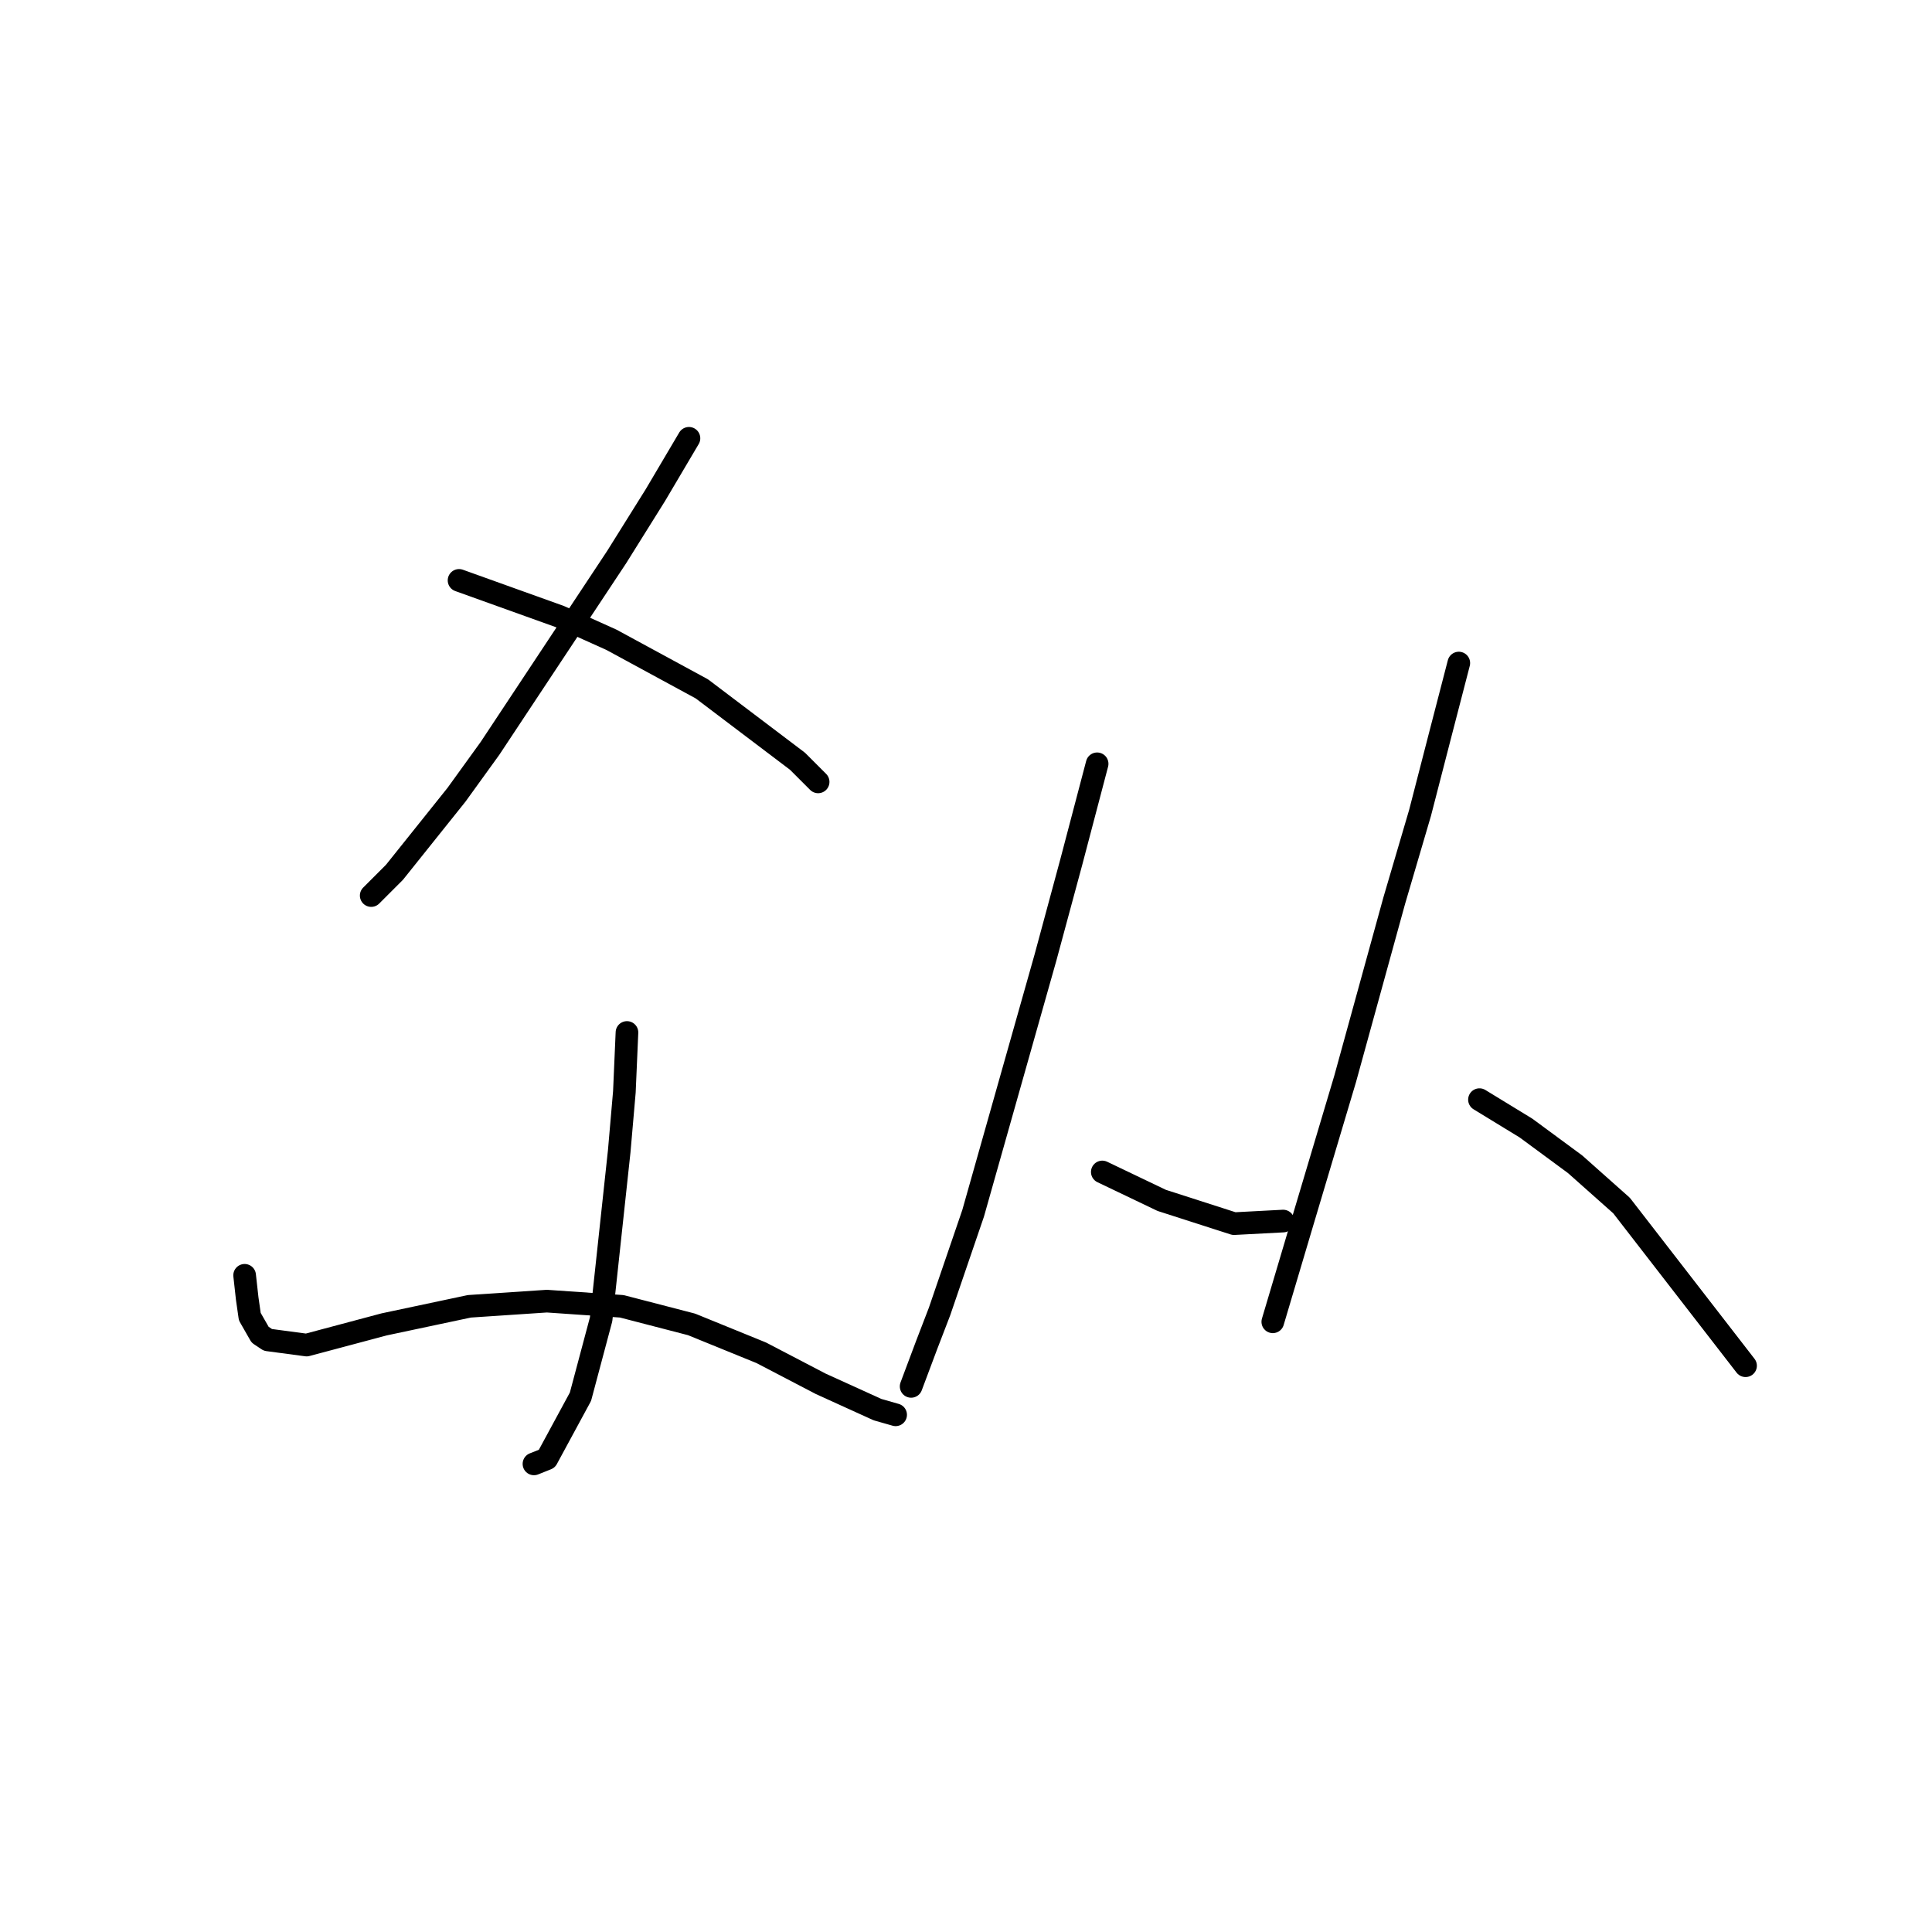 <?xml version="1.0" standalone="no"?>
    <svg width="256" height="256" xmlns="http://www.w3.org/2000/svg" version="1.1">
    <polyline stroke="black" stroke-width="3" stroke-linecap="round" fill="transparent" stroke-linejoin="round" points="91.291 58.077 86.841 65.608 81.707 73.823 64.933 99.154 60.483 105.316 52.268 115.585 49.187 118.666 49.187 118.666 " />
        <polyline stroke="black" stroke-width="3" stroke-linecap="round" fill="transparent" stroke-linejoin="round" points="60.826 76.904 74.176 81.696 81.022 84.777 93.003 91.281 105.668 100.866 108.407 103.604 108.407 103.604 " />
        <polyline stroke="black" stroke-width="3" stroke-linecap="round" fill="transparent" stroke-linejoin="round" points="83.076 136.808 82.733 144.681 82.049 152.554 79.653 174.804 76.914 185.073 72.464 193.289 70.753 193.973 70.753 193.973 " />
        <polyline stroke="black" stroke-width="3" stroke-linecap="round" fill="transparent" stroke-linejoin="round" points="32.414 168.985 32.756 172.066 33.099 174.462 34.468 176.858 35.495 177.543 40.63 178.227 50.899 175.489 62.195 173.093 72.464 172.408 82.391 173.093 91.633 175.489 100.876 179.254 108.749 183.362 116.28 186.785 118.676 187.469 118.676 187.469 " />
        <polyline stroke="black" stroke-width="3" stroke-linecap="round" fill="transparent" stroke-linejoin="round" points="145.376 101.208 141.953 114.216 138.53 126.881 128.945 160.769 124.495 173.777 122.784 178.227 120.73 183.704 120.73 183.704 " />
        <polyline stroke="black" stroke-width="3" stroke-linecap="round" fill="transparent" stroke-linejoin="round" points="146.06 155.292 153.934 159.058 163.518 162.139 170.022 161.796 170.022 161.796 " />
        <polyline stroke="black" stroke-width="3" stroke-linecap="round" fill="transparent" stroke-linejoin="round" points="193.299 87.858 190.903 97.1 188.164 107.712 184.741 119.35 178.237 142.969 172.418 162.481 168.653 175.146 168.653 175.146 " />
        <polyline stroke="black" stroke-width="3" stroke-linecap="round" fill="transparent" stroke-linejoin="round" points="196.037 145.708 202.199 149.473 208.703 154.266 214.864 159.742 231.295 180.966 231.295 180.966 " />
        </svg>